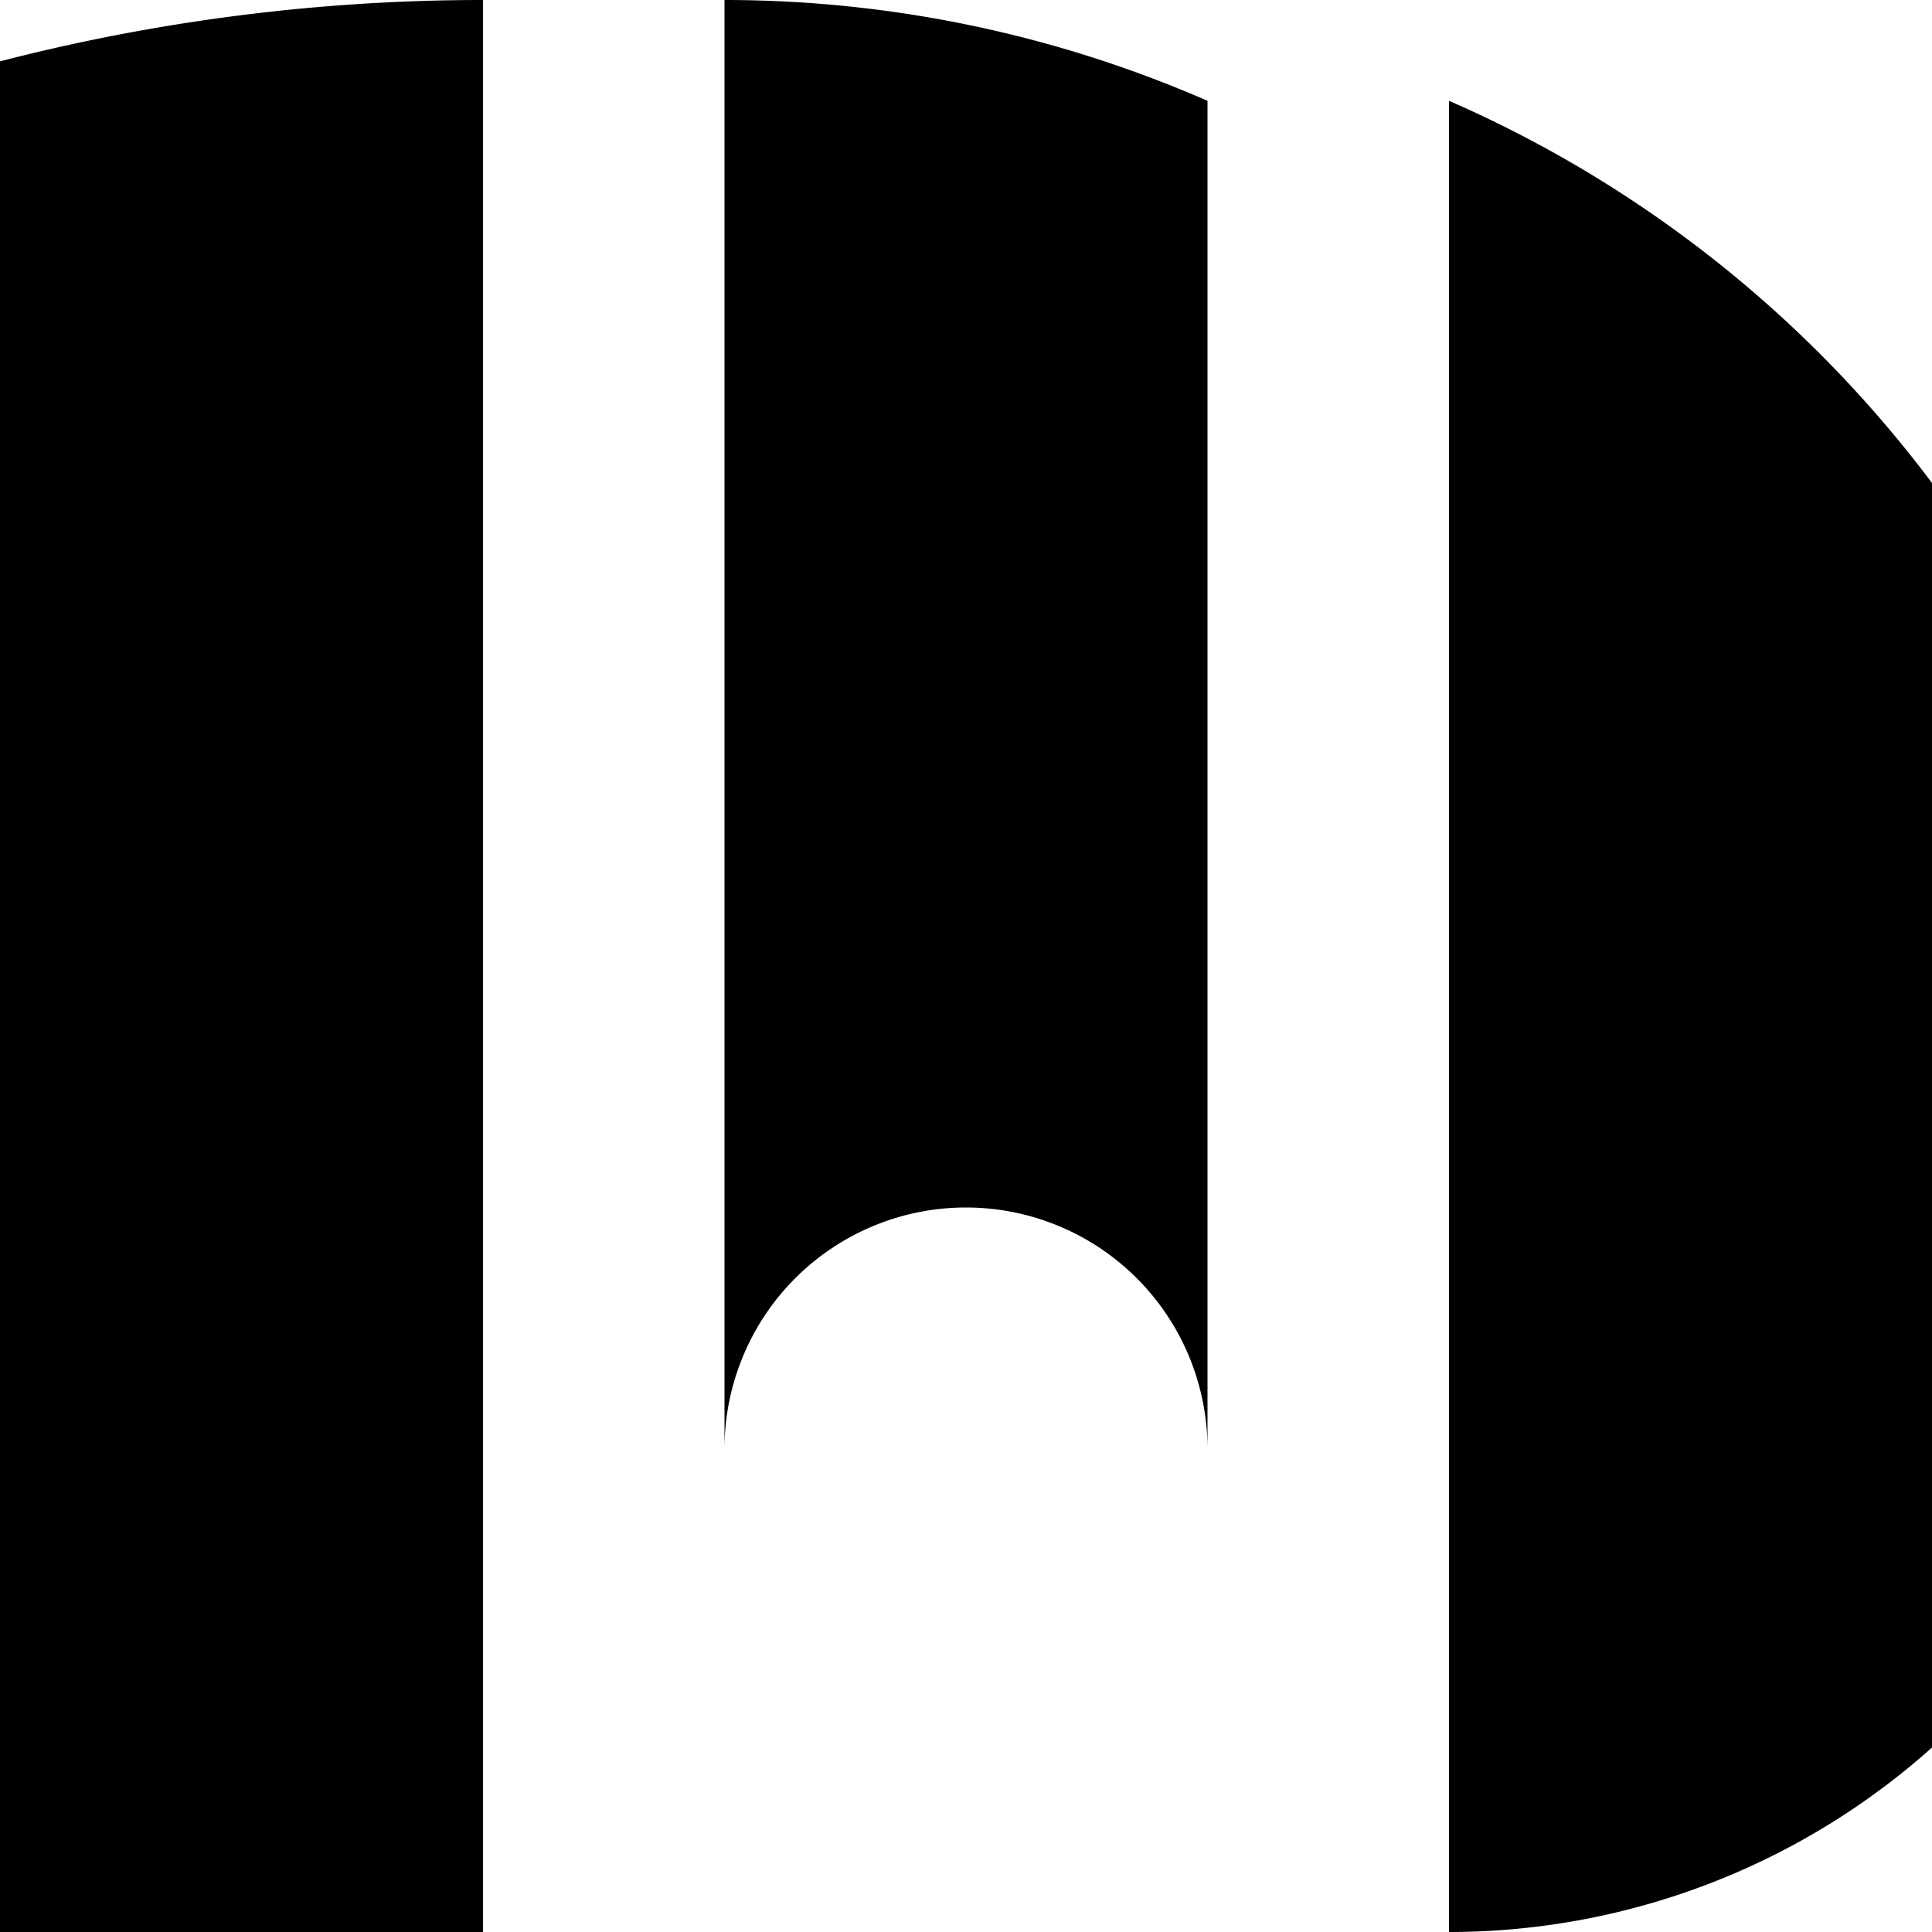 <svg
  xmlns="http://www.w3.org/2000/svg"
  width="304"
  height="304"
>
<path d="M 0 9.653
         A 304 304, 0, 0, 1, 76 0
         L 76 304
         L 0 304"
      style="stroke: none; fill: #000000;"
/>
<path d="M 114 0
         A 190 190, 0, 0, 1, 190 15.862
         L 190 228
         A 38 38, 0, 0, 0, 114 228"
      style="stroke: none; fill: #000000;"
/>
<path d="M 228 15.862
         A 190 190, 0, 0, 1, 304 76
         L 304 274.971
         A 114 114, 0, 0, 1, 228 304"
      style="stroke: none; fill: #000000;"
/>
</svg>
